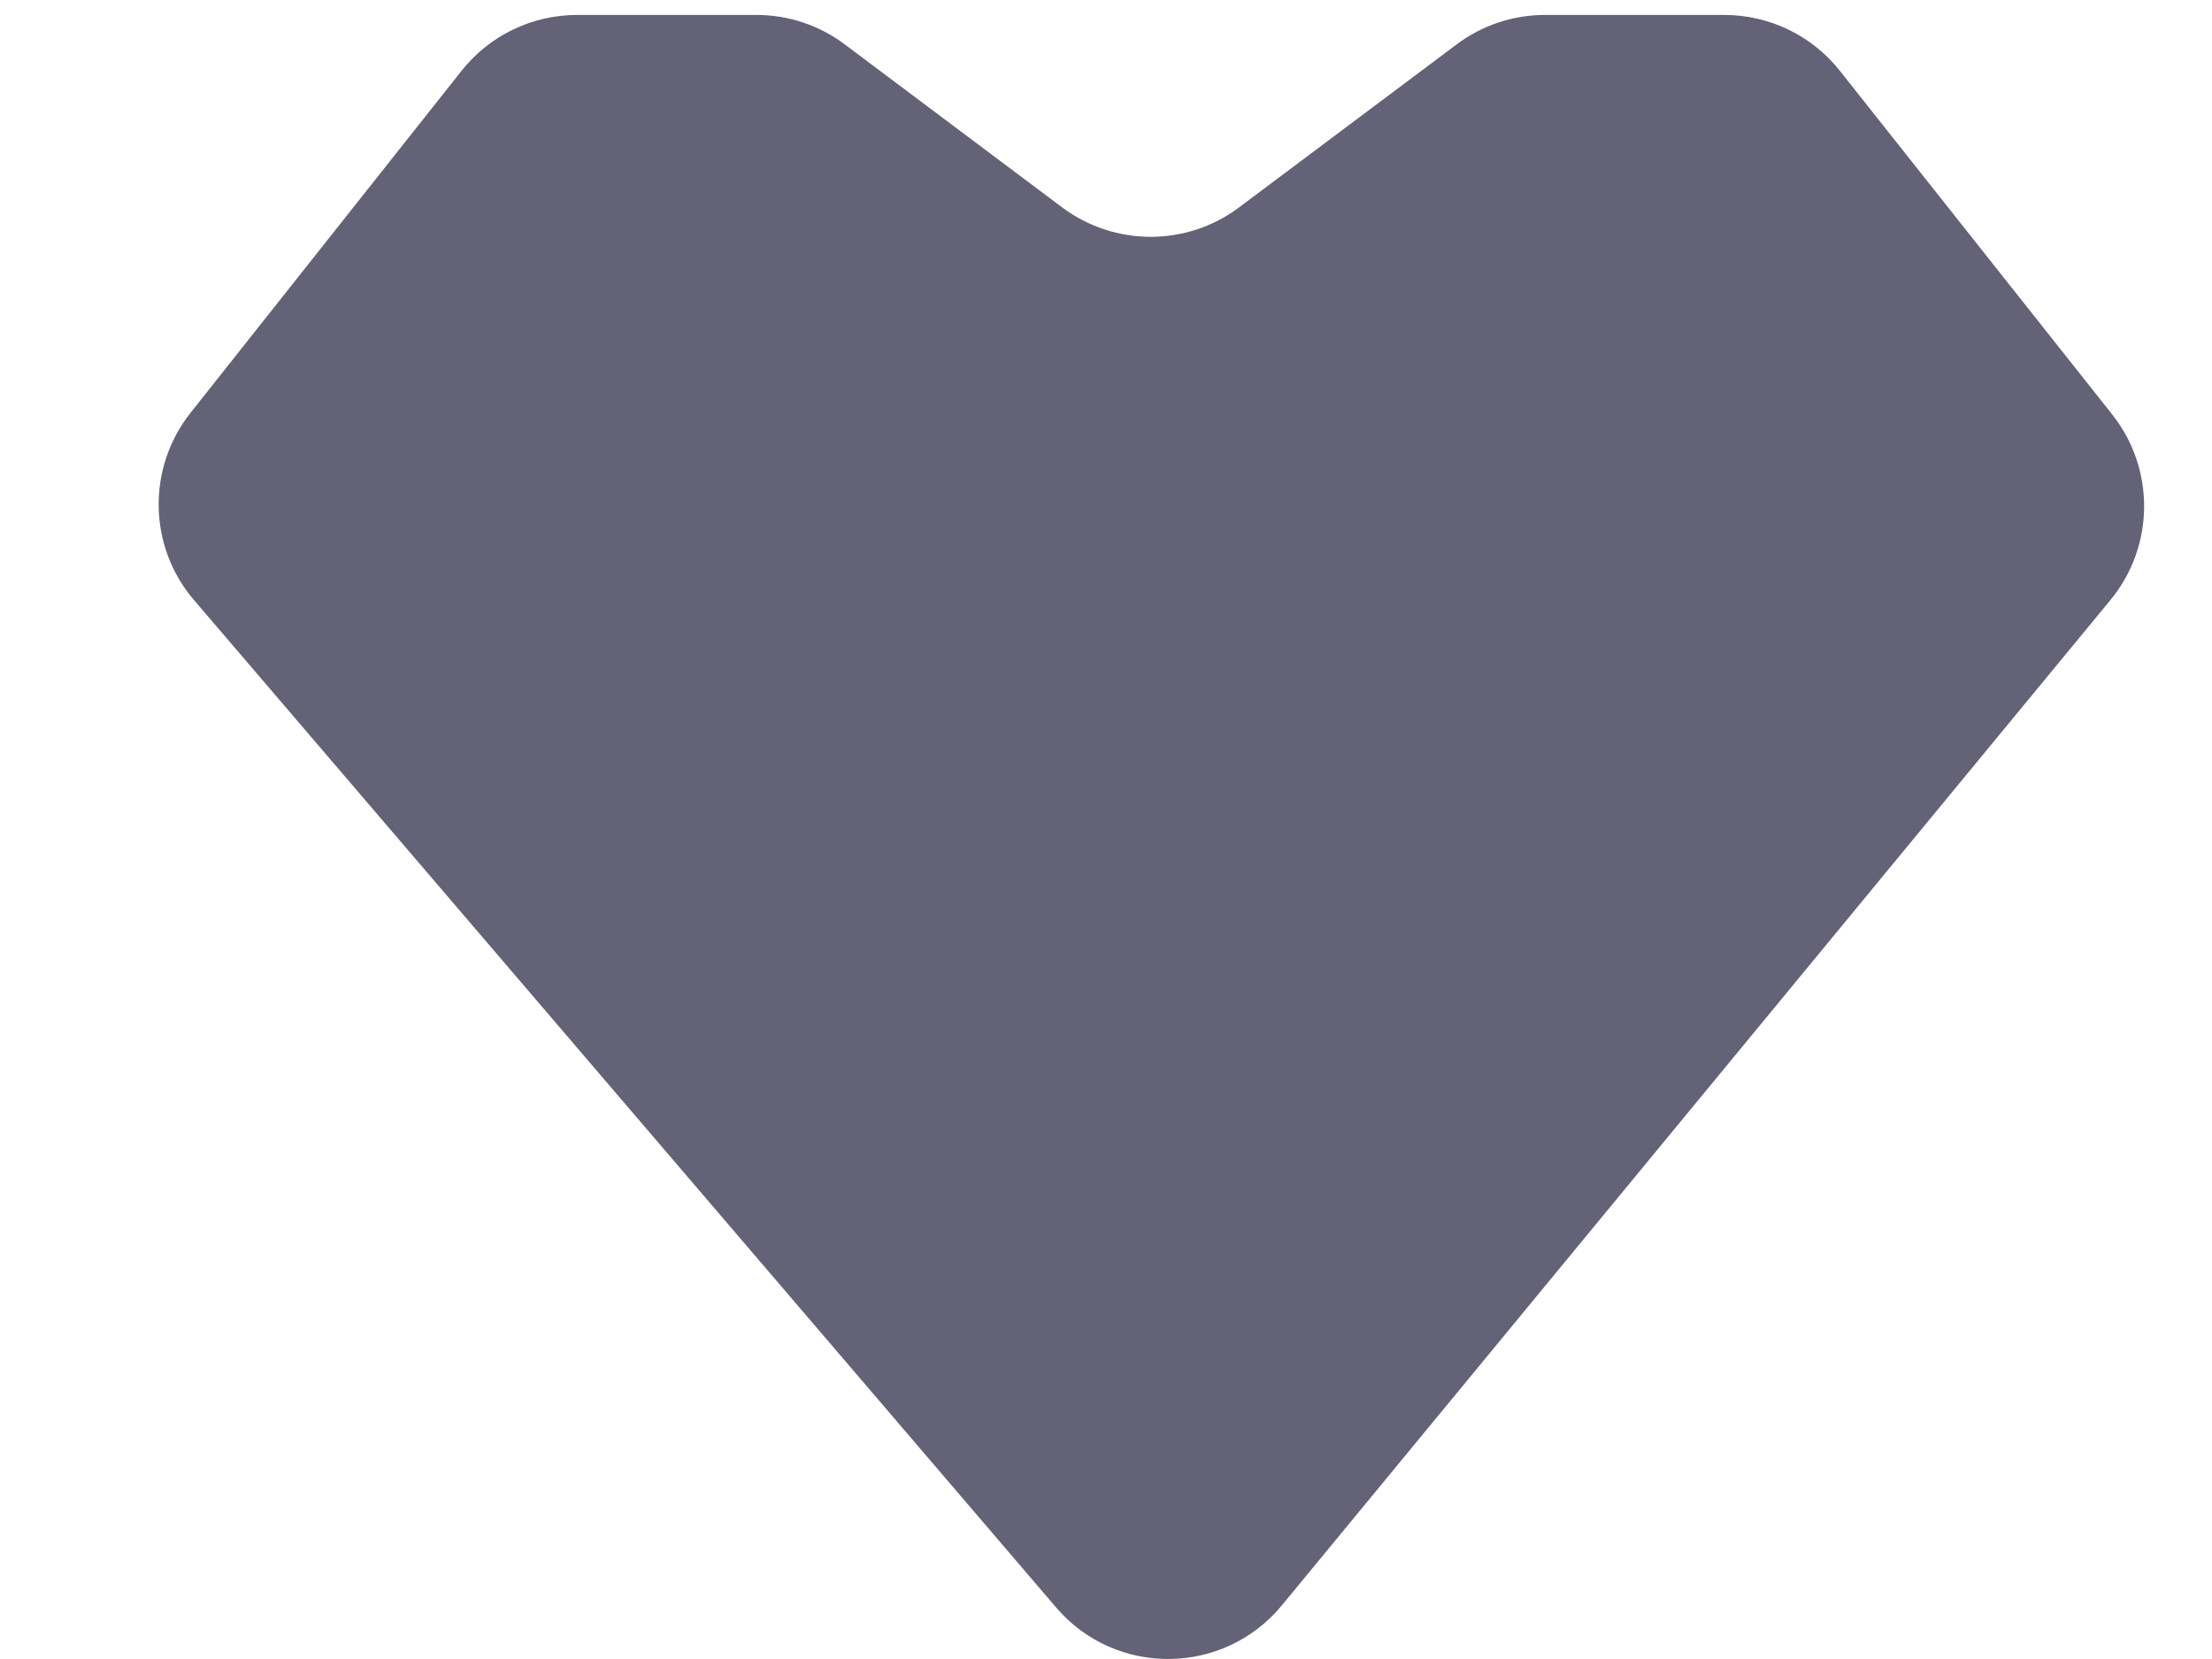<svg width="12" height="9" viewBox="0 0 12 9" fill="none" xmlns="http://www.w3.org/2000/svg">
<path fill-rule="evenodd" clip-rule="evenodd" d="M7.902 0.241C8.04 0.137 8.209 0.081 8.382 0.081H9.354C9.598 0.081 9.829 0.192 9.981 0.384L11.459 2.249C11.693 2.545 11.689 2.964 11.449 3.255L6.954 8.709C6.638 9.092 6.052 9.098 5.729 8.72L1.053 3.256C0.804 2.966 0.796 2.539 1.034 2.239L2.504 0.384C2.656 0.192 2.887 0.081 3.131 0.081H4.103C4.276 0.081 4.445 0.137 4.583 0.241L5.762 1.125C6.047 1.338 6.438 1.338 6.722 1.125L7.902 0.241Z" fill="#646276"/>
</svg>
